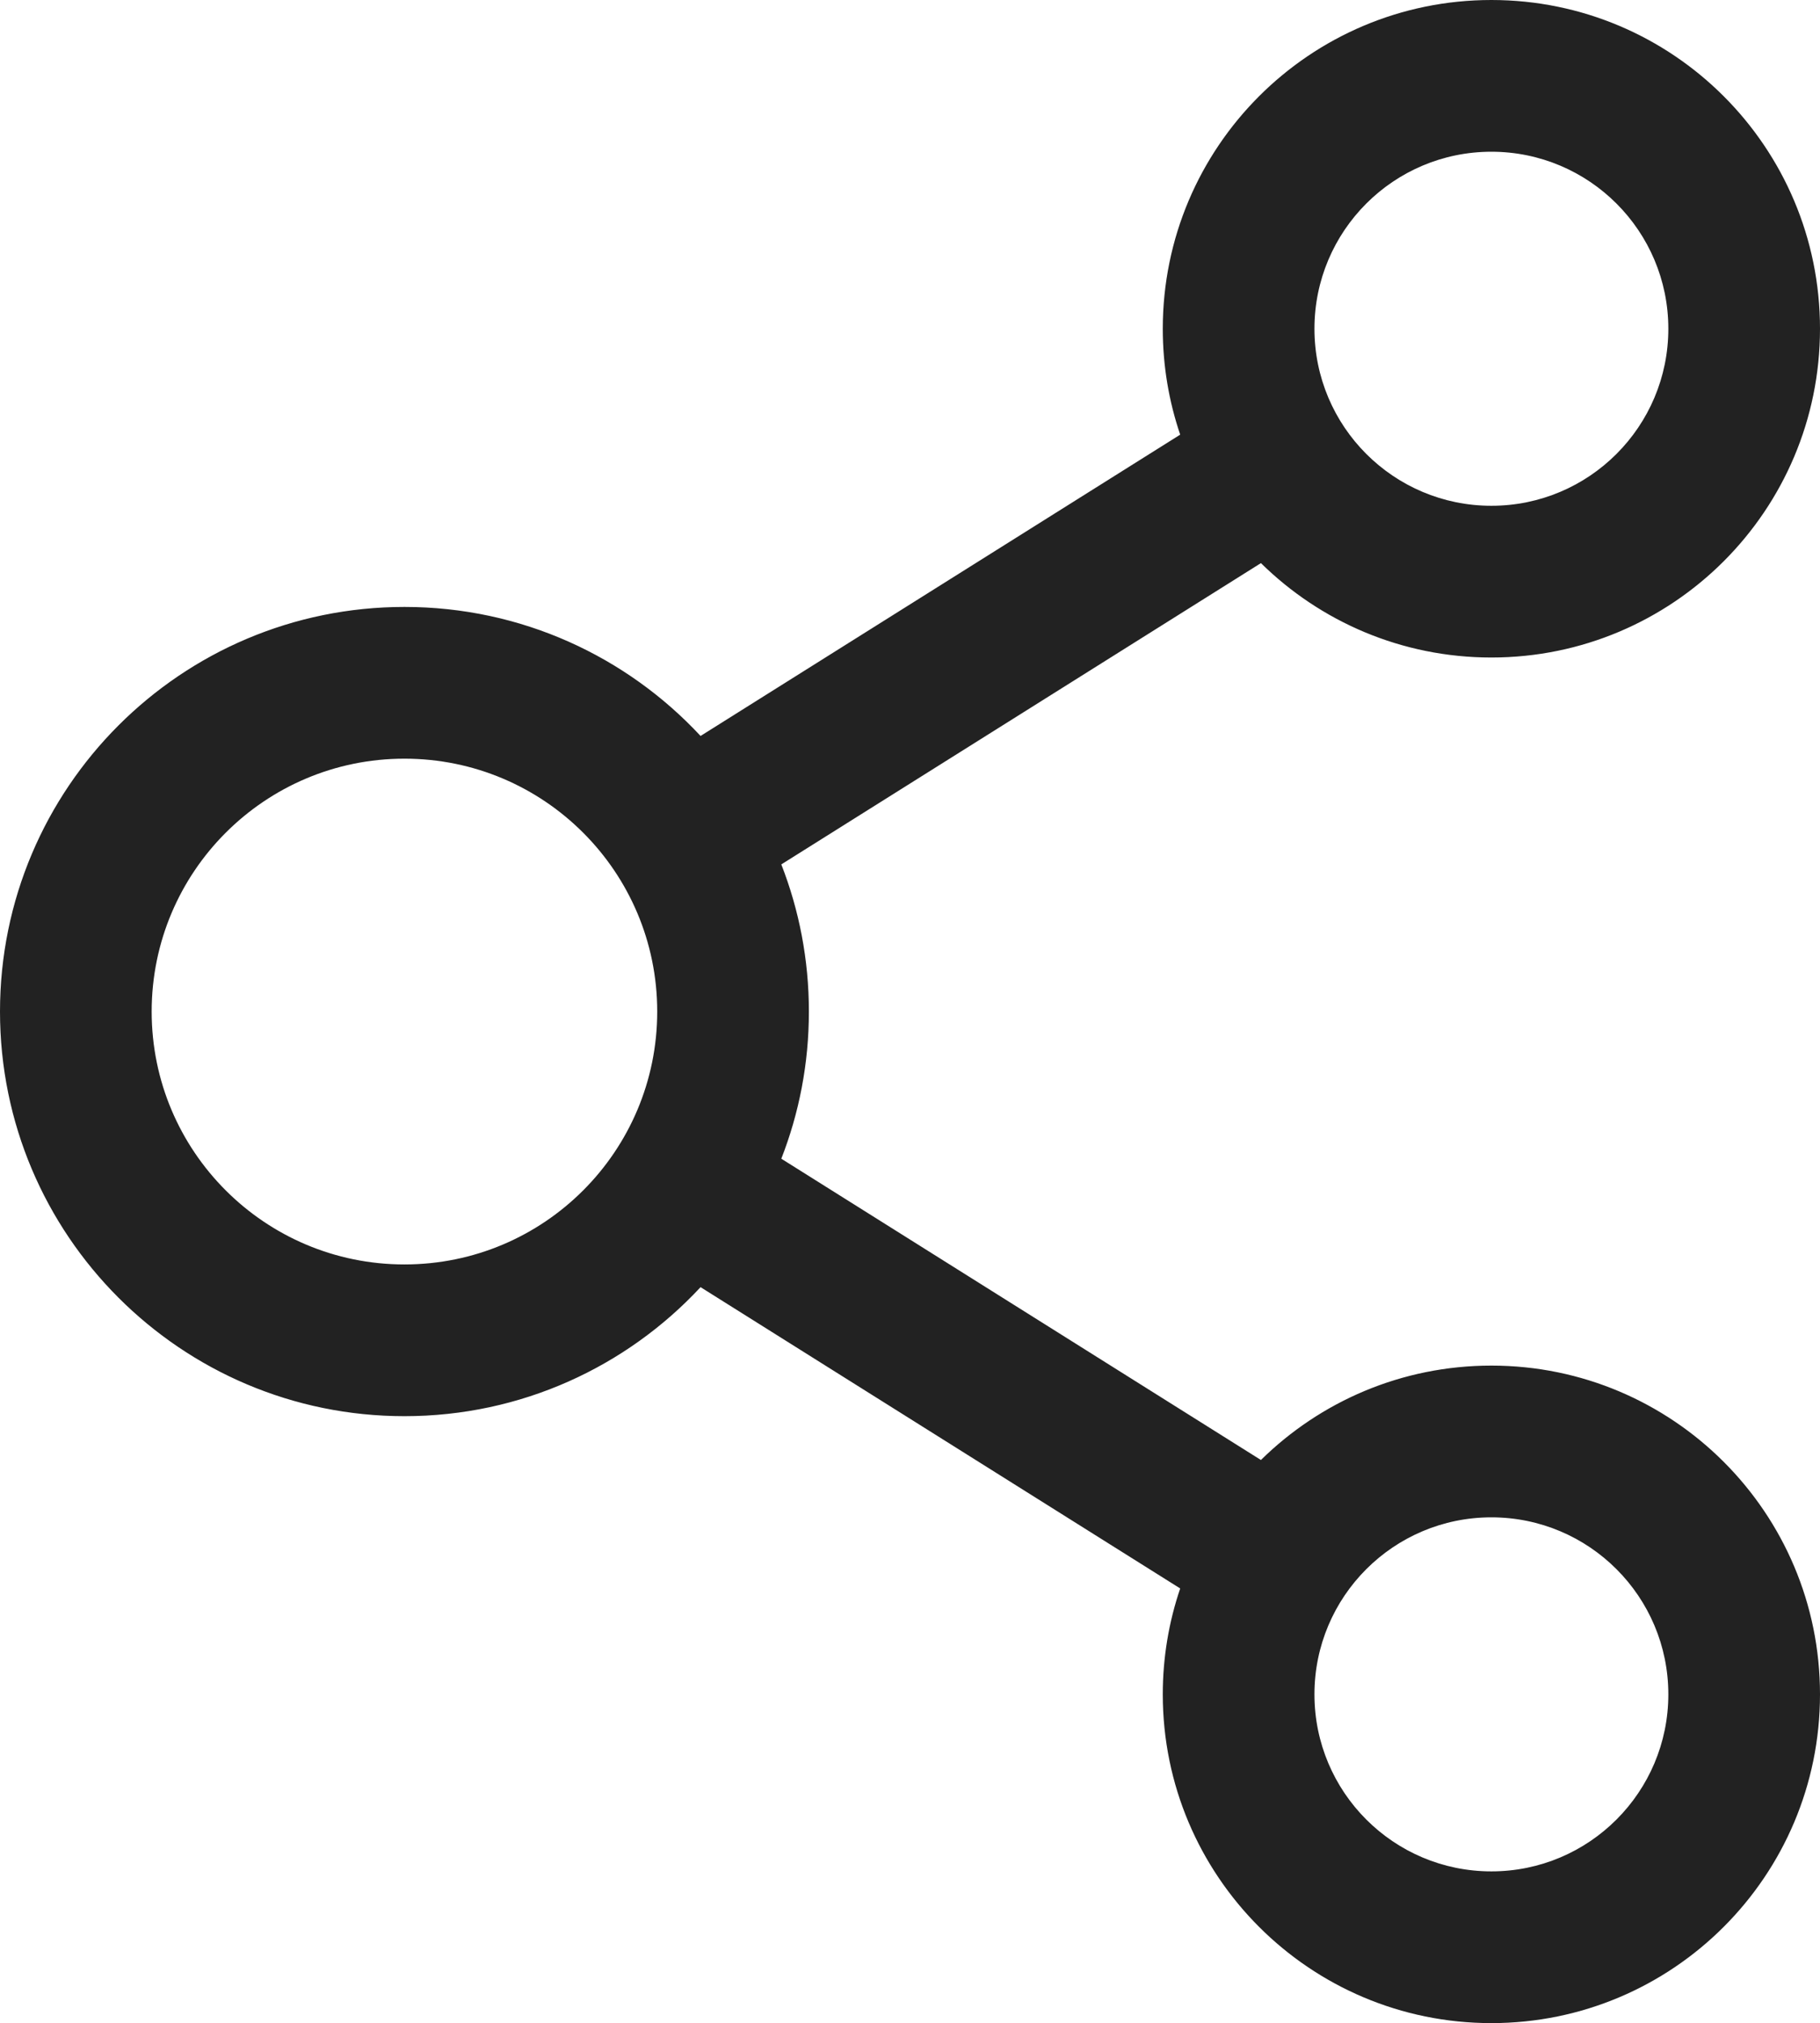<?xml version="1.0" encoding="UTF-8"?>
<svg width="806px" height="896px" viewBox="0 0 806 896" version="1.1" xmlns="http://www.w3.org/2000/svg" xmlns:xlink="http://www.w3.org/1999/xlink">
    <title>071新安卓分享</title>
    <g id="071新安卓分享" stroke="none" stroke-width="1" fill="none" fill-rule="evenodd">
        <path d="M660.472,0 C740.845,0 806,65.187 806,145.6 C806,226.013 740.845,291.2 660.472,291.2 C620.713,291.2 584.679,275.248 558.413,249.392 L346.008,382.826 C353.894,403.025 358.222,425.007 358.222,448 C358.222,470.993 353.894,492.975 346.008,513.174 L558.412,646.609 C584.678,620.752 620.713,604.8 660.472,604.8 C740.845,604.8 806,669.987 806,750.4 C806,830.813 740.845,896 660.472,896 C580.099,896 514.944,830.813 514.944,750.4 C514.944,733.991 517.658,718.215 522.66,703.498 L310.25,570.06 C277.548,605.212 230.896,627.2 179.111,627.2 C80.191,627.2 0,546.969 0,448 C0,349.031 80.191,268.8 179.111,268.8 C230.896,268.8 277.548,290.788 310.25,325.94 L522.66,192.502 C517.658,177.785 514.944,162.009 514.944,145.6 C514.944,65.187 580.099,0 660.472,0 Z M660.472,672 C617.195,672 582.111,707.101 582.111,750.4 C582.111,793.699 617.195,828.8 660.472,828.8 C703.75,828.8 738.833,793.699 738.833,750.4 C738.833,707.101 703.75,672 660.472,672 Z M179.111,336 C117.286,336 67.167,386.144 67.167,448 C67.167,509.856 117.286,560 179.111,560 C240.936,560 291.056,509.856 291.056,448 C291.056,386.144 240.936,336 179.111,336 Z M660.472,67.2 C617.195,67.2 582.111,102.301 582.111,145.6 C582.111,188.899 617.195,224 660.472,224 C703.75,224 738.833,188.899 738.833,145.6 C738.833,102.301 703.75,67.2 660.472,67.2 Z" id="形状结合" fill="#222222" fill-rule="nonzero"></path>
    </g>
</svg>